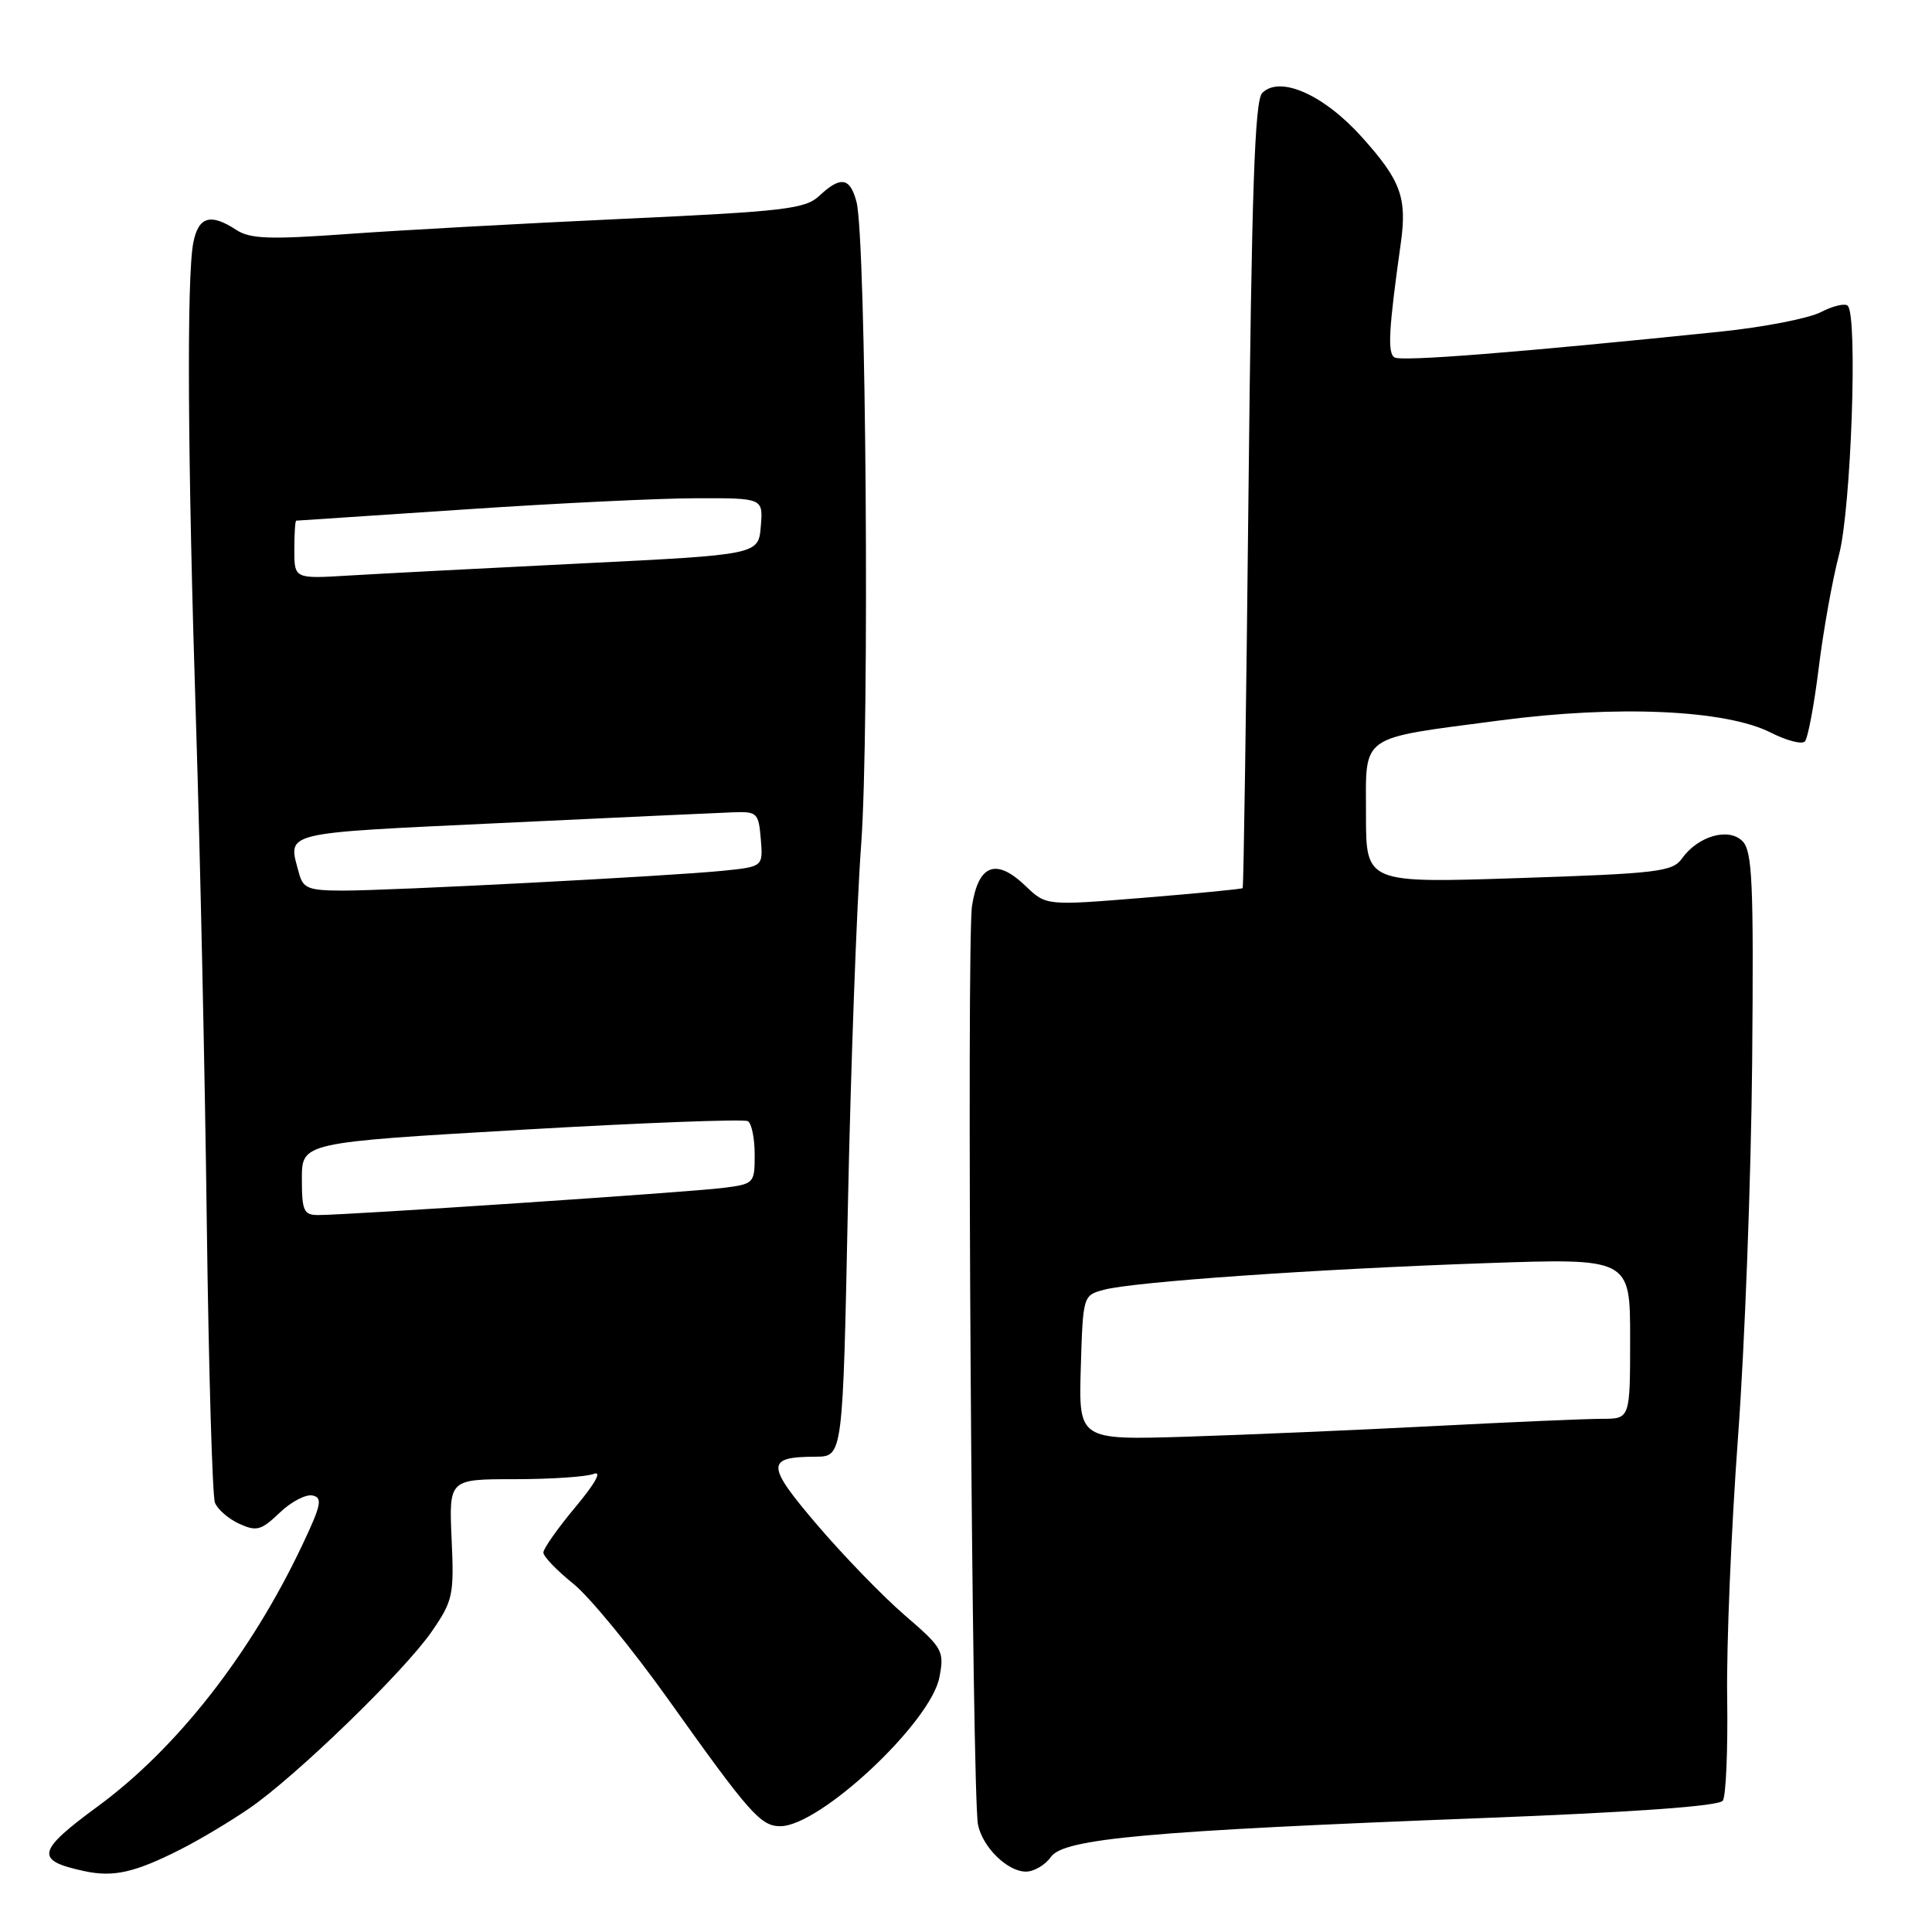 <?xml version="1.0" encoding="UTF-8" standalone="no"?>
<!DOCTYPE svg PUBLIC "-//W3C//DTD SVG 1.1//EN" "http://www.w3.org/Graphics/SVG/1.1/DTD/svg11.dtd" >
<svg xmlns="http://www.w3.org/2000/svg" xmlns:xlink="http://www.w3.org/1999/xlink" version="1.1" viewBox="0 0 256 256">
 <g >
 <path fill="currentColor"
d=" M 24.03 245.00 C 26.49 243.75 30.52 241.34 33.00 239.64 C 39.17 235.42 53.59 221.44 57.22 216.17 C 60.02 212.10 60.18 211.36 59.84 203.92 C 59.49 196.00 59.49 196.00 68.16 196.00 C 72.93 196.00 77.66 195.69 78.67 195.30 C 79.80 194.87 78.88 196.54 76.25 199.69 C 73.91 202.49 72.00 205.20 72.00 205.72 C 72.00 206.24 73.77 208.09 75.94 209.83 C 78.11 211.57 83.80 218.51 88.60 225.25 C 99.35 240.35 100.81 242.00 103.42 241.98 C 108.71 241.94 123.37 228.19 124.48 222.23 C 125.14 218.76 124.92 218.36 119.91 214.05 C 117.01 211.55 111.79 206.17 108.30 202.08 C 101.47 194.08 101.45 193.04 108.09 193.02 C 111.68 193.00 111.68 193.00 112.35 159.82 C 112.73 141.56 113.51 120.00 114.11 111.89 C 115.24 96.38 114.77 31.60 113.49 26.75 C 112.64 23.50 111.38 23.30 108.56 25.95 C 106.70 27.69 103.99 28.01 82.49 29.00 C 69.30 29.61 52.88 30.51 46.00 31.01 C 35.65 31.75 33.13 31.66 31.29 30.45 C 27.89 28.23 26.31 28.70 25.62 32.12 C 24.72 36.64 24.86 61.02 25.98 96.01 C 26.51 112.78 27.16 142.47 27.40 162.00 C 27.65 181.53 28.14 198.23 28.48 199.11 C 28.83 200.00 30.28 201.26 31.70 201.91 C 33.99 202.95 34.61 202.79 37.05 200.45 C 38.56 199.00 40.52 197.97 41.41 198.16 C 42.78 198.45 42.57 199.42 40.03 204.78 C 33.22 219.15 23.43 231.66 13.00 239.32 C 4.84 245.31 4.58 246.52 11.16 247.93 C 15.05 248.77 17.87 248.13 24.03 245.00 Z  M 139.25 246.05 C 140.96 243.62 152.12 242.61 196.50 240.90 C 216.68 240.12 227.77 239.32 228.28 238.60 C 228.70 238.00 228.96 231.88 228.86 225.00 C 228.75 218.12 229.40 202.60 230.29 190.50 C 231.19 178.40 232.03 156.01 232.17 140.74 C 232.38 116.89 232.20 112.77 230.88 111.45 C 229.04 109.61 224.98 110.78 222.85 113.78 C 221.63 115.50 219.59 115.75 201.25 116.35 C 181.00 117.02 181.00 117.02 181.00 107.99 C 181.00 97.16 179.88 97.95 198.68 95.47 C 214.29 93.40 228.72 94.05 234.67 97.09 C 236.73 98.13 238.74 98.66 239.15 98.25 C 239.55 97.84 240.38 93.45 240.99 88.50 C 241.60 83.55 242.81 76.80 243.68 73.50 C 245.28 67.43 246.18 41.88 244.84 40.52 C 244.48 40.15 242.87 40.53 241.27 41.36 C 239.66 42.19 233.66 43.36 227.92 43.95 C 201.15 46.71 185.70 47.93 184.78 47.36 C 183.83 46.78 184.01 43.63 185.61 32.24 C 186.46 26.19 185.63 23.92 180.44 18.15 C 175.40 12.54 169.60 9.97 167.25 12.32 C 166.26 13.32 165.85 25.16 165.43 65.52 C 165.13 94.08 164.78 117.55 164.66 117.68 C 164.53 117.81 158.62 118.38 151.52 118.96 C 138.62 120.01 138.62 120.01 135.91 117.41 C 132.00 113.66 129.66 114.52 128.80 120.01 C 128.05 124.75 128.79 237.87 129.59 241.78 C 130.20 244.77 133.50 248.00 135.94 248.00 C 137.01 248.00 138.50 247.12 139.25 246.05 Z  M 40.00 156.19 C 40.00 151.39 40.00 151.39 69.10 149.70 C 85.11 148.77 98.61 148.26 99.10 148.56 C 99.60 148.87 100.00 150.86 100.00 153.00 C 100.00 156.81 99.93 156.89 95.75 157.41 C 91.37 157.97 46.06 161.00 42.18 161.00 C 40.24 161.00 40.00 160.46 40.00 156.19 Z  M 39.63 115.75 C 38.12 110.13 36.84 110.46 66.25 109.06 C 81.24 108.35 95.08 107.71 97.00 107.64 C 100.34 107.51 100.51 107.67 100.81 111.17 C 101.11 114.84 101.11 114.84 95.81 115.38 C 88.66 116.10 51.79 118.02 45.37 118.01 C 40.89 118.00 40.16 117.71 39.63 115.75 Z  M 39.00 72.85 C 39.00 70.73 39.11 69.00 39.25 68.99 C 39.39 68.99 49.40 68.32 61.50 67.51 C 73.60 66.69 87.46 66.02 92.31 66.02 C 101.12 66.00 101.12 66.00 100.81 69.75 C 100.50 73.50 100.50 73.50 77.00 74.66 C 64.07 75.30 50.24 76.02 46.25 76.26 C 39.00 76.70 39.00 76.70 39.00 72.85 Z  M 143.21 181.23 C 143.50 171.68 143.51 171.64 146.28 170.90 C 150.25 169.84 174.34 168.16 196.75 167.38 C 216.00 166.71 216.00 166.71 216.00 177.35 C 216.00 188.00 216.00 188.00 212.28 188.00 C 210.24 188.00 200.22 188.43 190.03 188.96 C 179.84 189.49 165.07 190.12 157.21 190.37 C 142.93 190.81 142.93 190.81 143.21 181.23 Z "/>
</g>
</svg>